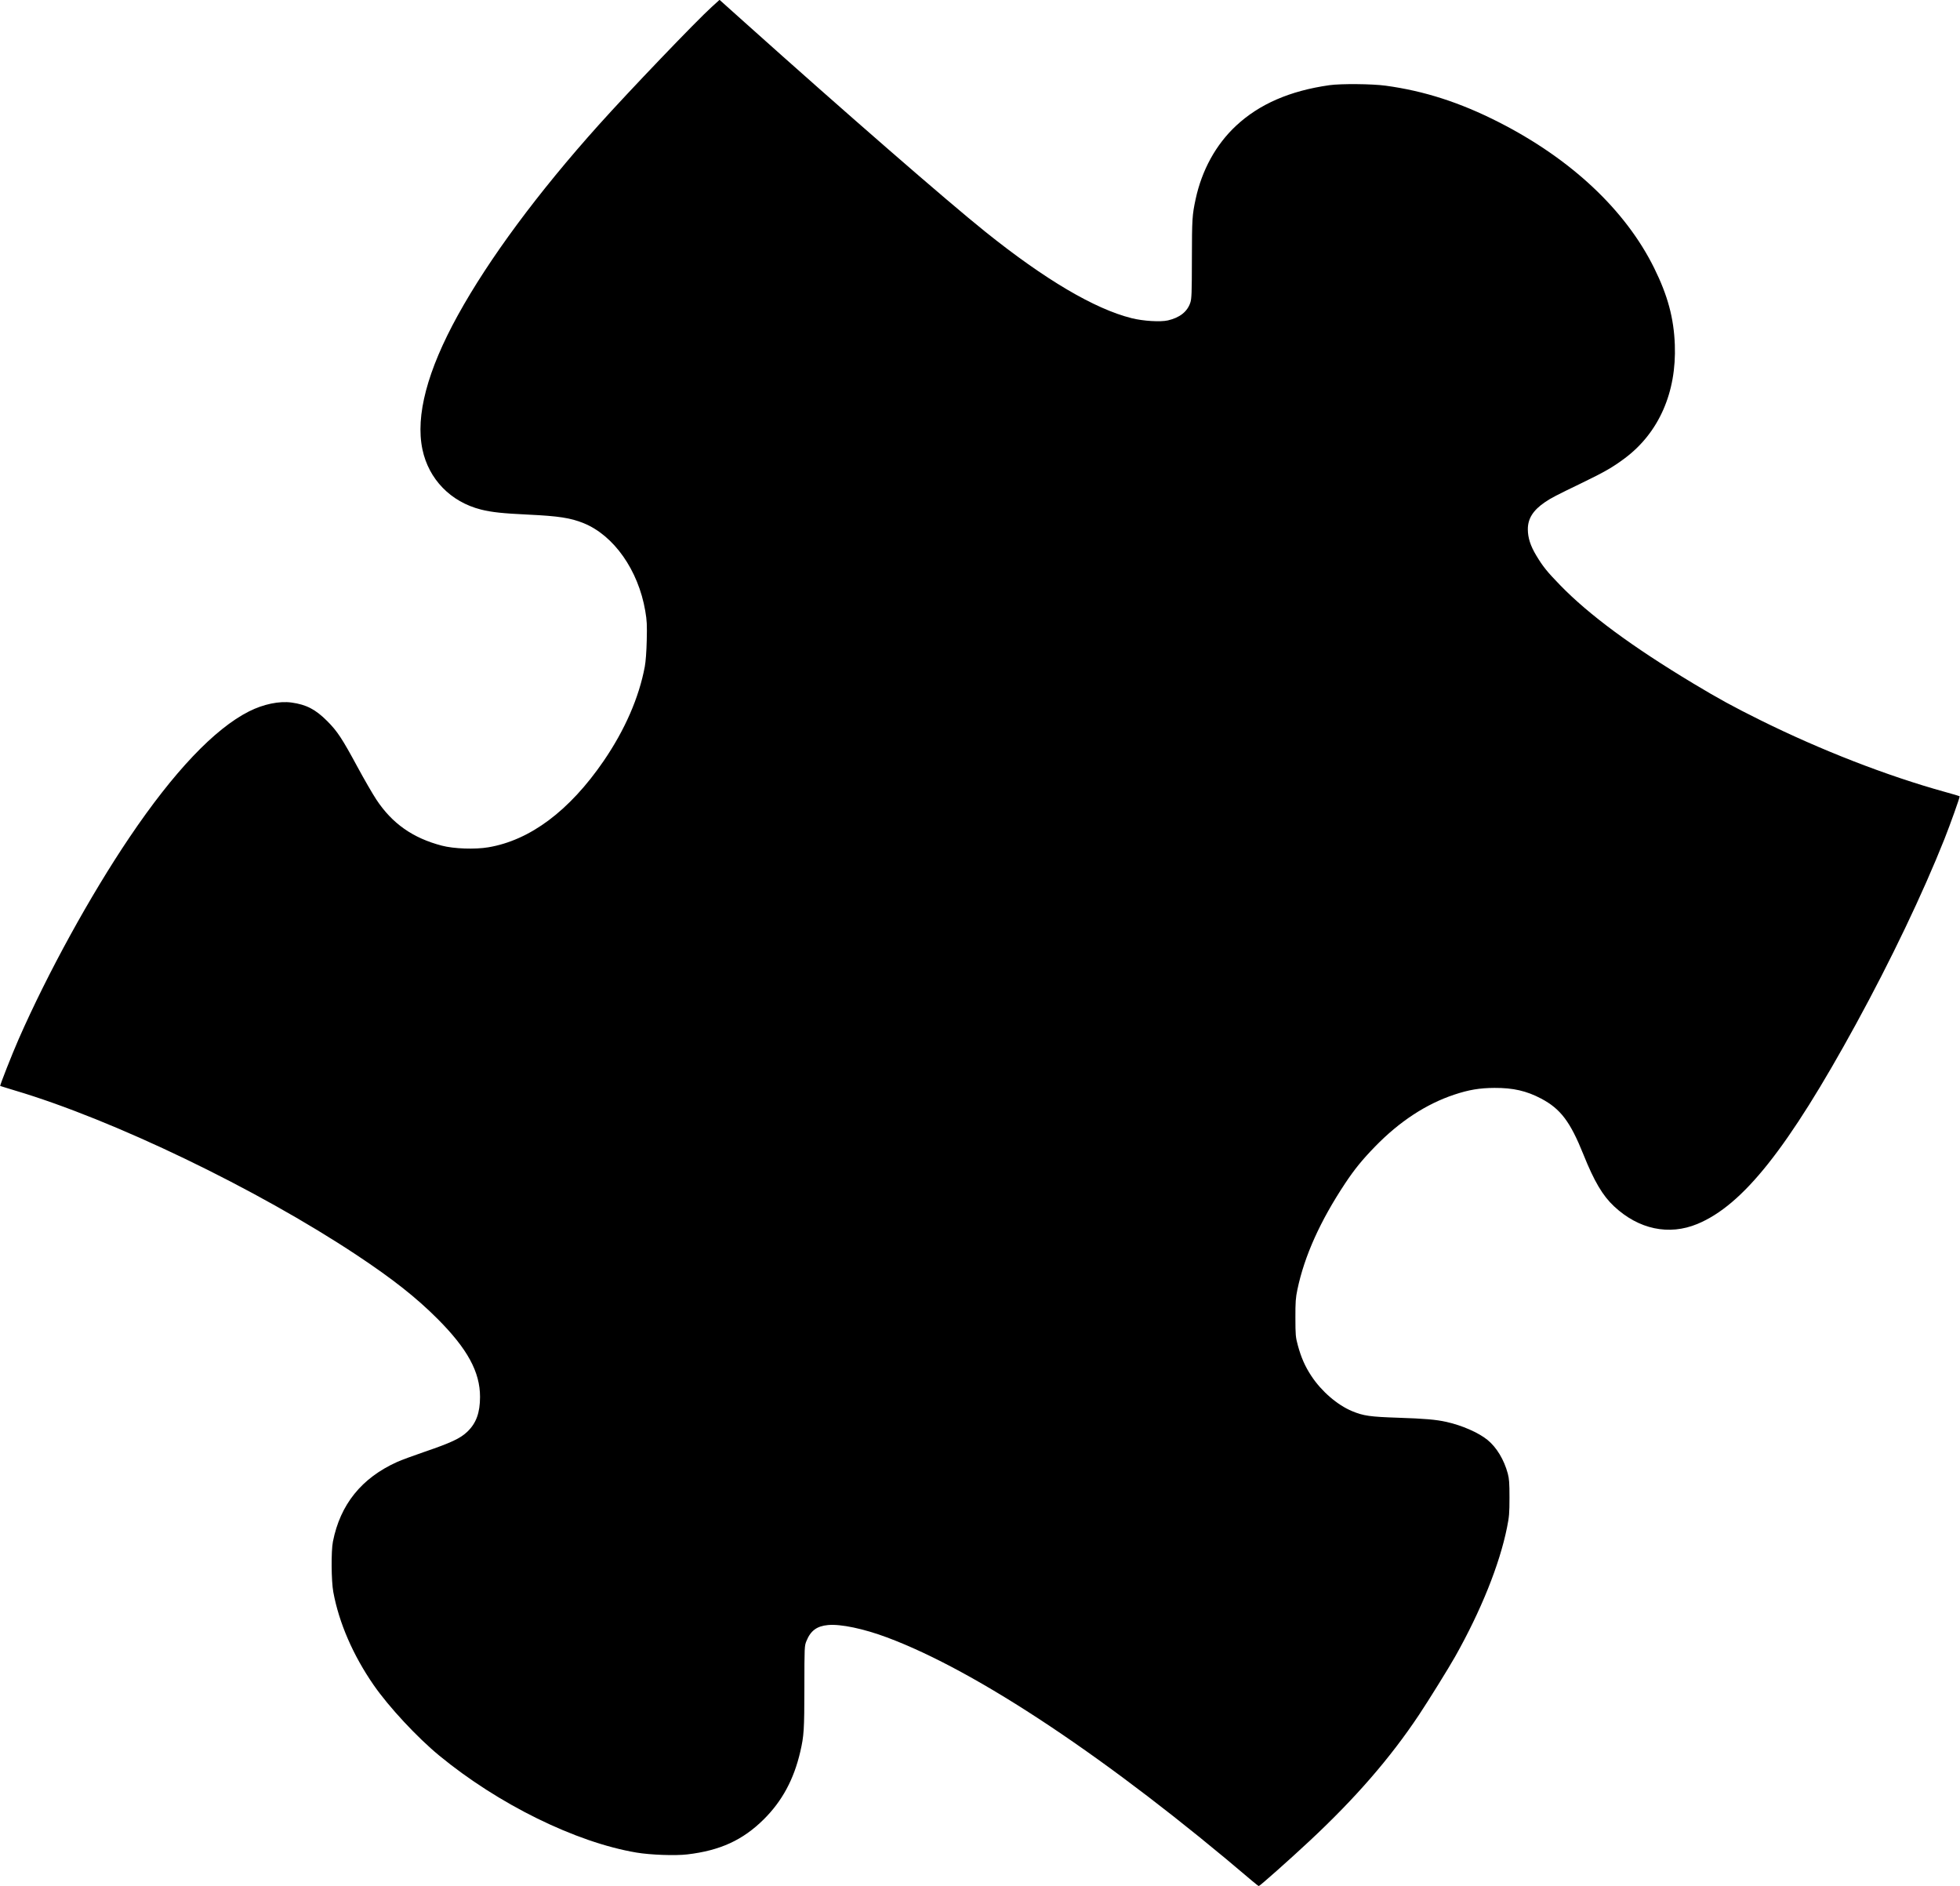 <?xml version="1.0" encoding="UTF-8" standalone="no"?>
<!-- Created with Inkscape (http://www.inkscape.org/) -->

<svg
   version="1.1"
   id="svg2"
   width="691.2"
   height="664.96"
   viewBox="0 0 691.2 664.96"
   sodipodi:docname="puzzle.svg"
   inkscape:version="1.1.2 (0a00cf5339, 2022-02-04)"
   xmlns:inkscape="http://www.inkscape.org/namespaces/inkscape"
   xmlns:sodipodi="http://sodipodi.sourceforge.net/DTD/sodipodi-0.dtd"
   xmlns="http://www.w3.org/2000/svg"
   xmlns:svg="http://www.w3.org/2000/svg">
  <defs
     id="defs6" />
  <sodipodi:namedview
     id="namedview4"
     pagecolor="#ffffff"
     bordercolor="#666666"
     borderopacity="1.0"
     inkscape:pageshadow="2"
     inkscape:pageopacity="0.0"
     inkscape:pagecheckerboard="0"
     showgrid="false"
     inkscape:zoom="1.1760105"
     inkscape:cx="345.66016"
     inkscape:cy="332.90518"
     inkscape:window-width="1846"
     inkscape:window-height="1016"
     inkscape:window-x="0"
     inkscape:window-y="0"
     inkscape:window-maximized="1"
     inkscape:current-layer="g8" />
  <g
     inkscape:groupmode="layer"
     inkscape:label="Image"
     id="g8">
    <path
       style="fill:#000000;stroke-width:0.32"
       d="m 441.726,663.266 c -50.544,-43.089 -97.068,-74.108 -128.978,-85.994 -8.233,-3.067 -16.296,-4.755 -20.737,-4.342 -3.951,0.367 -6.14,1.985 -7.617,5.63 -0.701,1.729 -0.714,2.016 -0.728,16.32 -0.015,15.034 -0.146,17.095 -1.449,22.72 -2.259,9.751 -6.409,17.43 -12.891,23.851 -7.386,7.317 -15.379,10.979 -26.933,12.342 -4.264,0.503 -12.997,0.189 -17.95,-0.646 -21.388,-3.603 -48.723,-17.046 -69.562,-34.209 -7.795,-6.42 -17.808,-17.188 -23.117,-24.859 -7.26,-10.49 -12.22,-21.928 -14.226,-32.8 -0.716,-3.883 -0.797,-14.409 -0.135,-17.76 2.586,-13.102 10.105,-22.432 22.631,-28.079 1.426,-0.643 5.818,-2.268 9.76,-3.611 9.206,-3.137 12.534,-4.697 14.96,-7.01 3.177,-3.031 4.528,-6.711 4.528,-12.339 0,-8.804 -4.446,-16.953 -15.024,-27.54 -7.485,-7.491 -15.762,-14.018 -28.447,-22.433 C 90.603,419.151 39.971,394.773 5.28,384.473 2.464,383.637 0.118,382.919 0.068,382.878 -0.111,382.731 4.268,371.618 6.561,366.4 c 10.278,-23.396 25.268,-50.677 39.122,-71.2 15.586,-23.09 29.962,-38.238 42.119,-44.383 5.059,-2.557 10.691,-3.727 15.031,-3.124 5.197,0.723 8.438,2.407 12.55,6.522 3.561,3.563 5.267,6.147 10.686,16.184 2.328,4.312 5.326,9.496 6.663,11.52 5.566,8.427 12.855,13.551 23.081,16.226 4.251,1.112 11.644,1.376 16.377,0.585 14.72,-2.461 28.651,-12.878 40.668,-30.411 7.498,-10.939 12.5,-22.401 14.532,-33.299 0.331,-1.775 0.591,-5.29 0.686,-9.261 0.132,-5.512 0.059,-6.949 -0.521,-10.359 -2.445,-14.367 -11.078,-26.642 -21.773,-30.963 -4.551,-1.838 -8.817,-2.498 -19.381,-2.996 -9.097,-0.429 -13.054,-0.852 -16.797,-1.798 -10.65,-2.691 -18.418,-10.67 -20.632,-21.195 -2.492,-11.847 1.717,-27.787 12.494,-47.314 10.987,-19.909 28.246,-43.213 49.719,-67.136 10.79,-12.02 34.31,-36.572 39.8,-41.545 l 2.765,-2.505 8.886,7.961 c 35.432,31.745 71.311,62.954 84.886,73.838 21.016,16.851 38.481,27.158 51.569,30.435 4.054,1.015 10.181,1.387 12.791,0.777 4.175,-0.976 6.815,-3.063 7.877,-6.227 0.475,-1.413 0.545,-3.343 0.565,-15.534 0.023,-13.98 0.11,-15.371 1.31,-20.96 2.209,-10.286 7.174,-19.298 14.273,-25.909 8.206,-7.641 18.964,-12.316 32.896,-14.295 4.048,-0.575 15.039,-0.48 19.84,0.172 13.603,1.847 26.231,5.915 39.84,12.834 25.565,12.999 44.769,31.017 54.879,51.49 4.78,9.679 6.911,17.595 7.268,26.991 0.638,16.819 -5.652,31.087 -17.661,40.059 -4.188,3.129 -7.161,4.842 -14.886,8.577 -9.544,4.615 -11.07,5.408 -13.224,6.871 -4.231,2.873 -6.095,5.837 -6.064,9.642 0.024,2.975 0.93,5.777 2.96,9.155 2.346,3.903 3.844,5.763 8.484,10.531 10.169,10.45 25.294,21.612 46.873,34.592 8.95,5.384 14.036,8.165 23.674,12.946 21.253,10.542 44.68,19.648 65.089,25.298 2.79,0.772 5.135,1.467 5.212,1.544 0.154,0.154 -3.374,10.042 -5.388,15.102 -7.66,19.246 -18.896,42.743 -31.175,65.191 -23.949,43.781 -39.866,63.836 -55.949,70.493 -10.038,4.155 -20.7,1.896 -29.38,-6.223 -4.016,-3.757 -7.006,-8.814 -10.795,-18.261 -4.647,-11.584 -8.073,-16.114 -14.923,-19.726 -5.14,-2.711 -9.867,-3.792 -16.435,-3.759 -5.255,0.027 -9.071,0.667 -14.24,2.391 -9.904,3.303 -19.267,9.442 -27.85,18.259 -4.501,4.624 -7.288,8.044 -10.523,12.915 -8.845,13.318 -14.413,25.681 -16.893,37.51 -0.619,2.952 -0.721,4.397 -0.71,10.01 0.012,6.033 0.079,6.806 0.842,9.624 1.171,4.326 2.552,7.466 4.762,10.82 3.587,5.444 9.173,10.269 14.406,12.44 3.993,1.657 6.338,1.991 16.287,2.318 9.31,0.307 13.272,0.65 16.96,1.47 5.497,1.222 11.332,3.78 14.485,6.348 3.208,2.613 5.85,6.993 7.155,11.86 0.491,1.83 0.6,3.381 0.598,8.48 -0.003,5.529 -0.102,6.736 -0.881,10.596 -2.624,13.005 -9.162,29.27 -18.251,45.404 -2.325,4.127 -9.422,15.567 -12.806,20.64 -10.137,15.2 -22.331,29.252 -38.46,44.318 -7.052,6.587 -17.661,16.008 -18.004,15.988 -0.13,-0.008 -1.115,-0.764 -2.19,-1.68 z"
       id="path845" />
  </g>
</svg>
